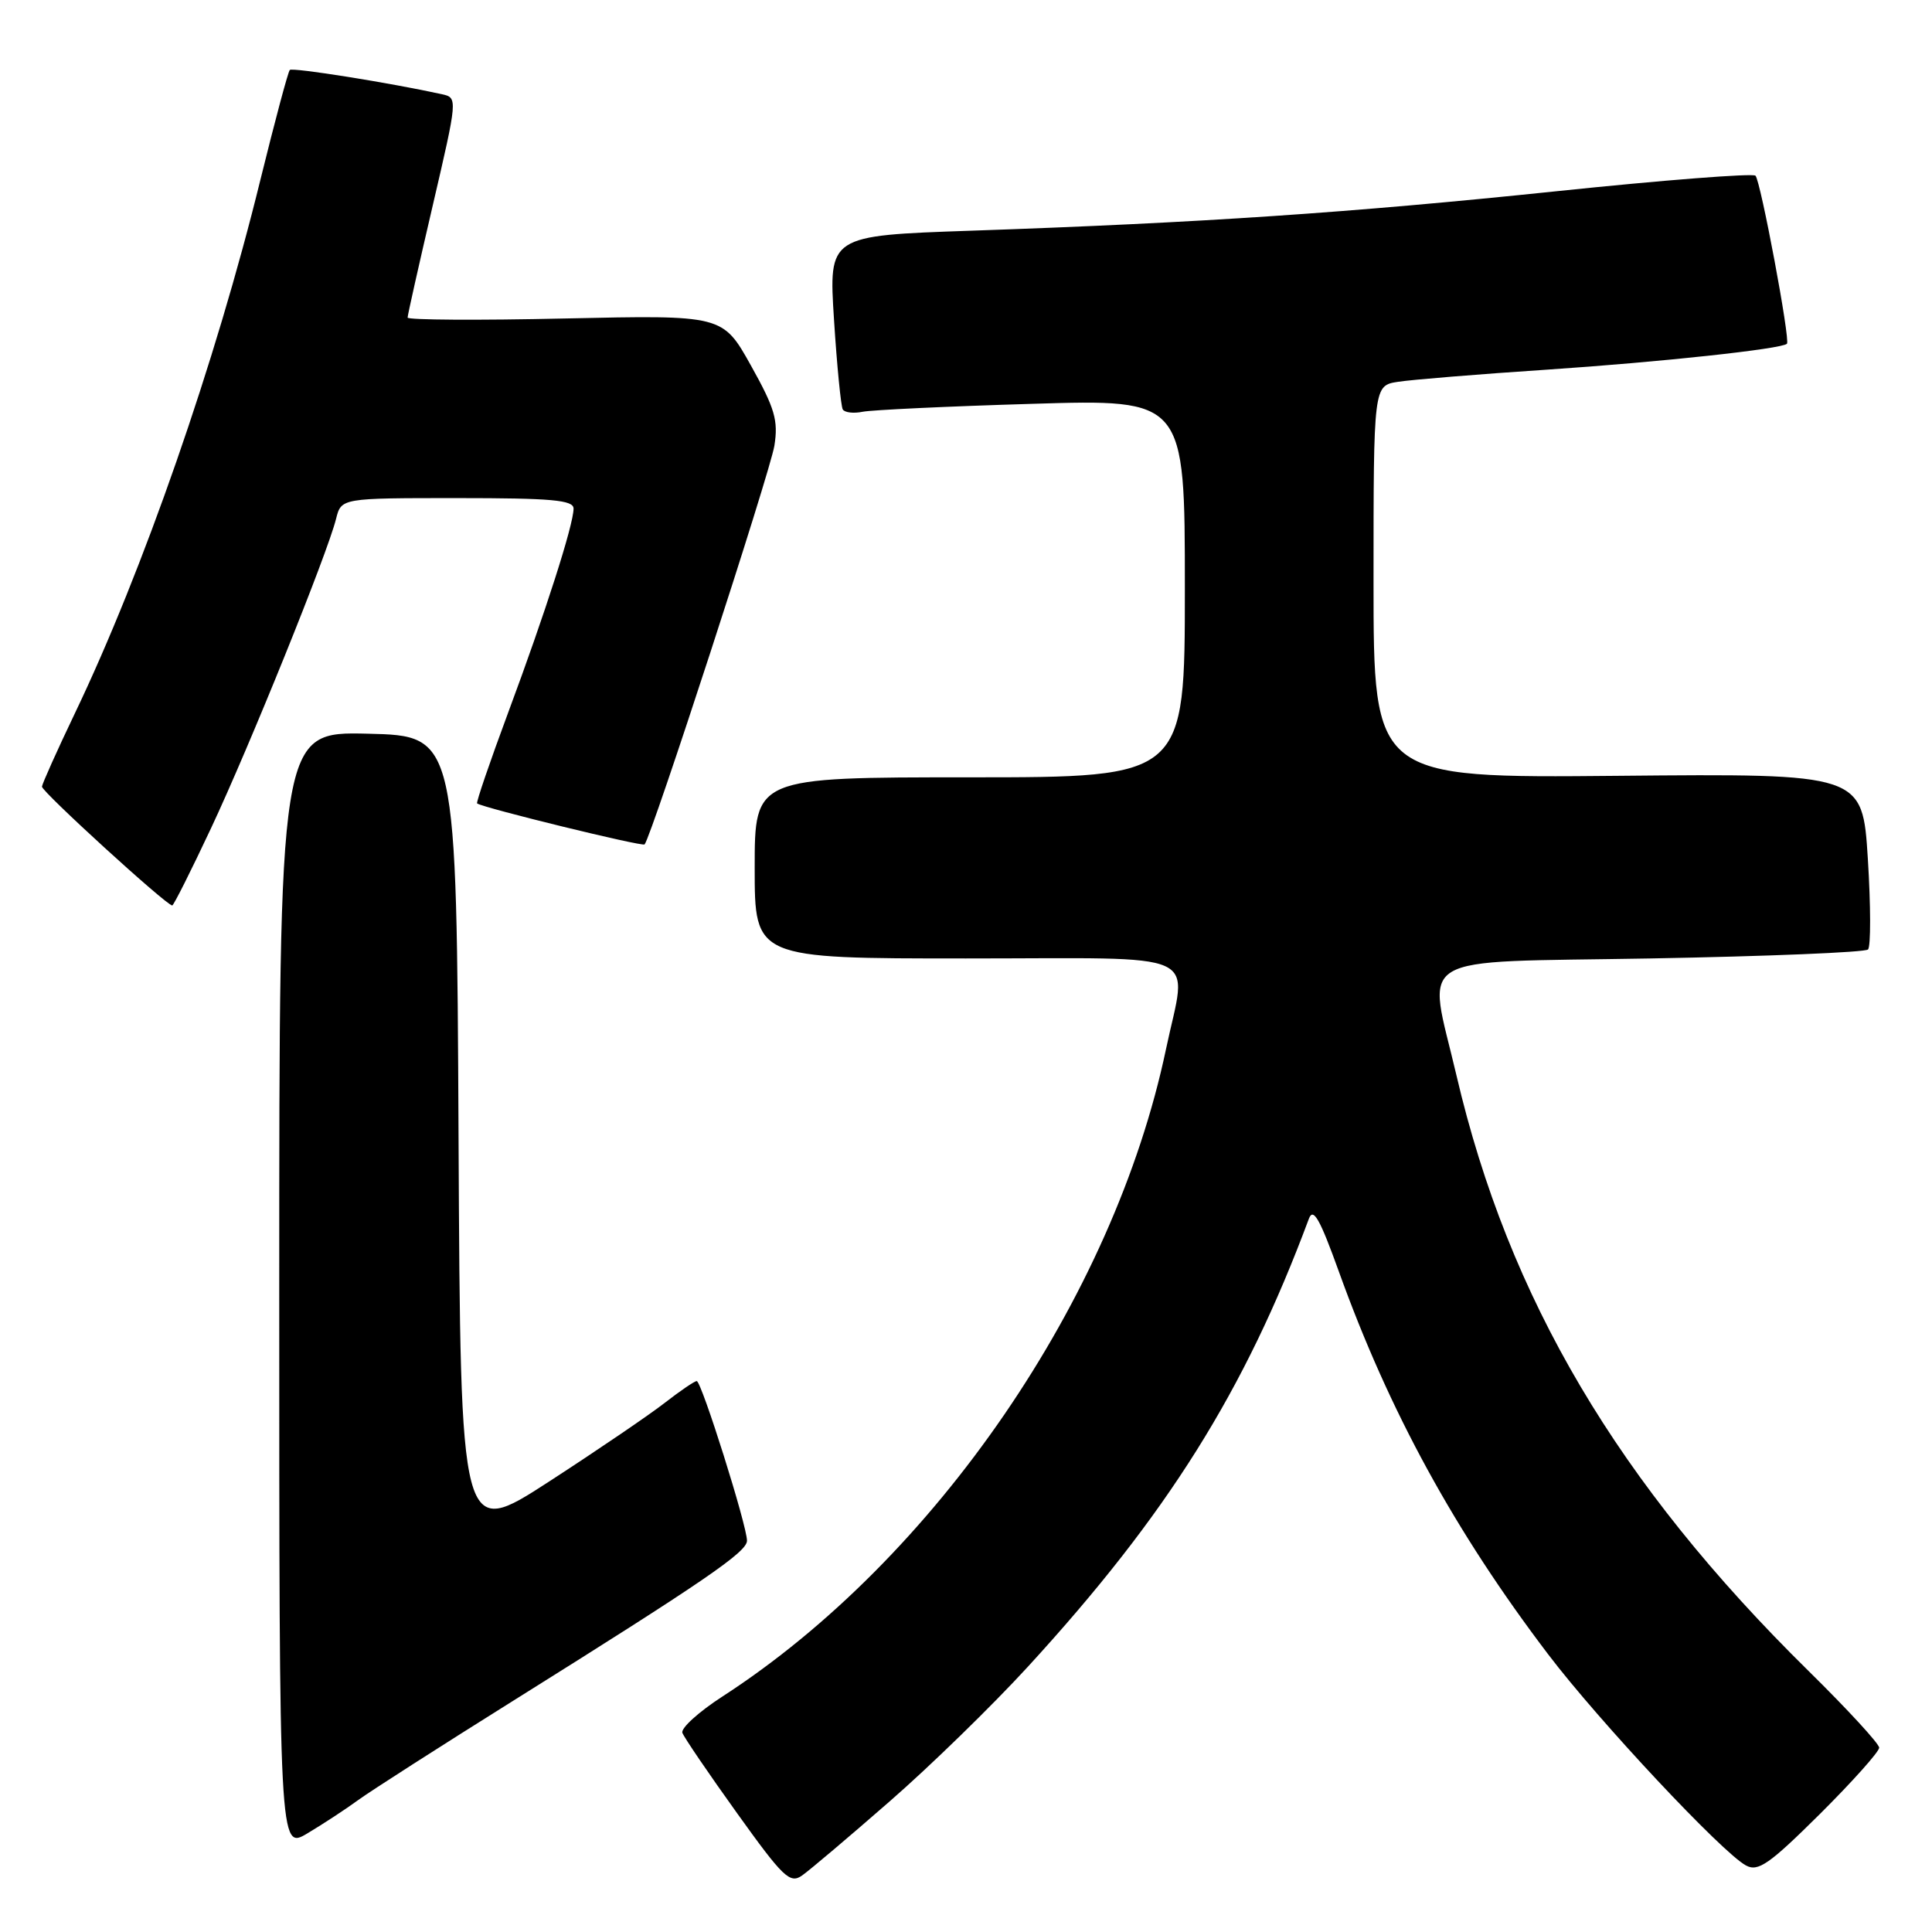 <?xml version="1.0" encoding="UTF-8" standalone="no"?>
<!DOCTYPE svg PUBLIC "-//W3C//DTD SVG 1.1//EN" "http://www.w3.org/Graphics/SVG/1.1/DTD/svg11.dtd" >
<svg xmlns="http://www.w3.org/2000/svg" xmlns:xlink="http://www.w3.org/1999/xlink" version="1.1" viewBox="0 0 256 256">
 <g >
 <path fill="currentColor"
d=" M 117.83 238.74 C 123.21 234.06 131.47 226.01 136.19 220.86 C 154.66 200.71 164.93 184.35 173.43 161.50 C 174.01 159.94 174.89 161.50 177.41 168.50 C 184.09 187.05 192.76 202.91 205.15 219.22 C 211.85 228.04 228.21 245.51 231.36 247.19 C 232.96 248.05 234.45 247.01 241.13 240.38 C 245.46 236.07 249.00 232.11 249.00 231.58 C 249.00 231.05 244.80 226.49 239.67 221.44 C 214.37 196.55 199.90 172.07 192.99 142.50 C 189.14 126.01 186.55 127.57 218.67 127.00 C 234.16 126.72 247.14 126.19 247.52 125.81 C 247.90 125.44 247.89 120.04 247.50 113.81 C 246.79 102.50 246.79 102.50 214.40 102.80 C 182.00 103.10 182.00 103.10 182.00 77.10 C 182.00 51.09 182.00 51.09 185.25 50.59 C 187.04 50.31 195.93 49.58 205.00 48.98 C 220.07 47.97 236.08 46.24 236.78 45.55 C 237.25 45.09 233.29 23.96 232.61 23.28 C 232.27 22.94 220.40 23.86 206.24 25.34 C 178.90 28.19 159.19 29.52 128.65 30.57 C 109.80 31.22 109.80 31.22 110.51 42.36 C 110.90 48.49 111.43 53.84 111.67 54.25 C 111.92 54.67 113.11 54.81 114.31 54.56 C 115.52 54.32 125.61 53.84 136.75 53.51 C 157.00 52.89 157.00 52.89 157.00 77.95 C 157.00 103.00 157.00 103.00 128.50 103.00 C 100.00 103.00 100.00 103.00 100.00 115.00 C 100.00 127.00 100.00 127.00 128.00 127.00 C 160.18 127.00 157.30 125.69 154.50 139.02 C 147.56 172.01 123.90 206.55 95.75 224.78 C 92.59 226.82 90.19 229.00 90.42 229.61 C 90.64 230.22 93.90 235.01 97.66 240.25 C 103.76 248.76 104.67 249.64 106.27 248.52 C 107.26 247.83 112.46 243.43 117.83 238.74 Z  M 47.50 238.49 C 49.15 237.29 58.38 231.38 68.00 225.36 C 93.33 209.51 98.96 205.66 98.98 204.16 C 99.01 202.24 92.95 183.00 92.32 183.00 C 92.03 183.00 90.15 184.28 88.14 185.84 C 86.14 187.41 79.22 192.12 72.76 196.31 C 61.02 203.92 61.02 203.92 60.76 150.71 C 60.50 97.50 60.50 97.50 48.75 97.22 C 37.00 96.94 37.00 96.94 37.00 171.05 C 37.00 245.16 37.00 245.16 40.75 242.92 C 42.81 241.69 45.85 239.70 47.50 238.49 Z  M 27.96 109.75 C 33.05 98.92 43.37 73.40 44.53 68.75 C 45.22 66.00 45.22 66.00 60.61 66.00 C 73.11 66.00 76.00 66.26 76.00 67.39 C 76.00 69.52 72.27 81.16 67.35 94.38 C 64.92 100.92 63.06 106.36 63.22 106.46 C 64.11 107.07 85.12 112.21 85.41 111.89 C 86.31 110.91 102.05 62.56 102.61 59.06 C 103.14 55.71 102.68 54.12 99.50 48.43 C 95.76 41.74 95.76 41.74 74.88 42.20 C 63.40 42.46 54.00 42.40 54.01 42.08 C 54.01 41.76 55.51 35.08 57.34 27.23 C 60.64 13.06 60.65 12.95 58.58 12.49 C 51.77 10.99 38.76 8.91 38.40 9.27 C 38.17 9.50 36.42 16.06 34.50 23.84 C 28.60 47.91 18.92 75.73 9.93 94.50 C 7.56 99.45 5.60 103.83 5.56 104.23 C 5.51 104.88 22.01 119.94 22.82 119.98 C 23.00 119.99 25.31 115.39 27.96 109.75 Z "/>
</g>
</svg>